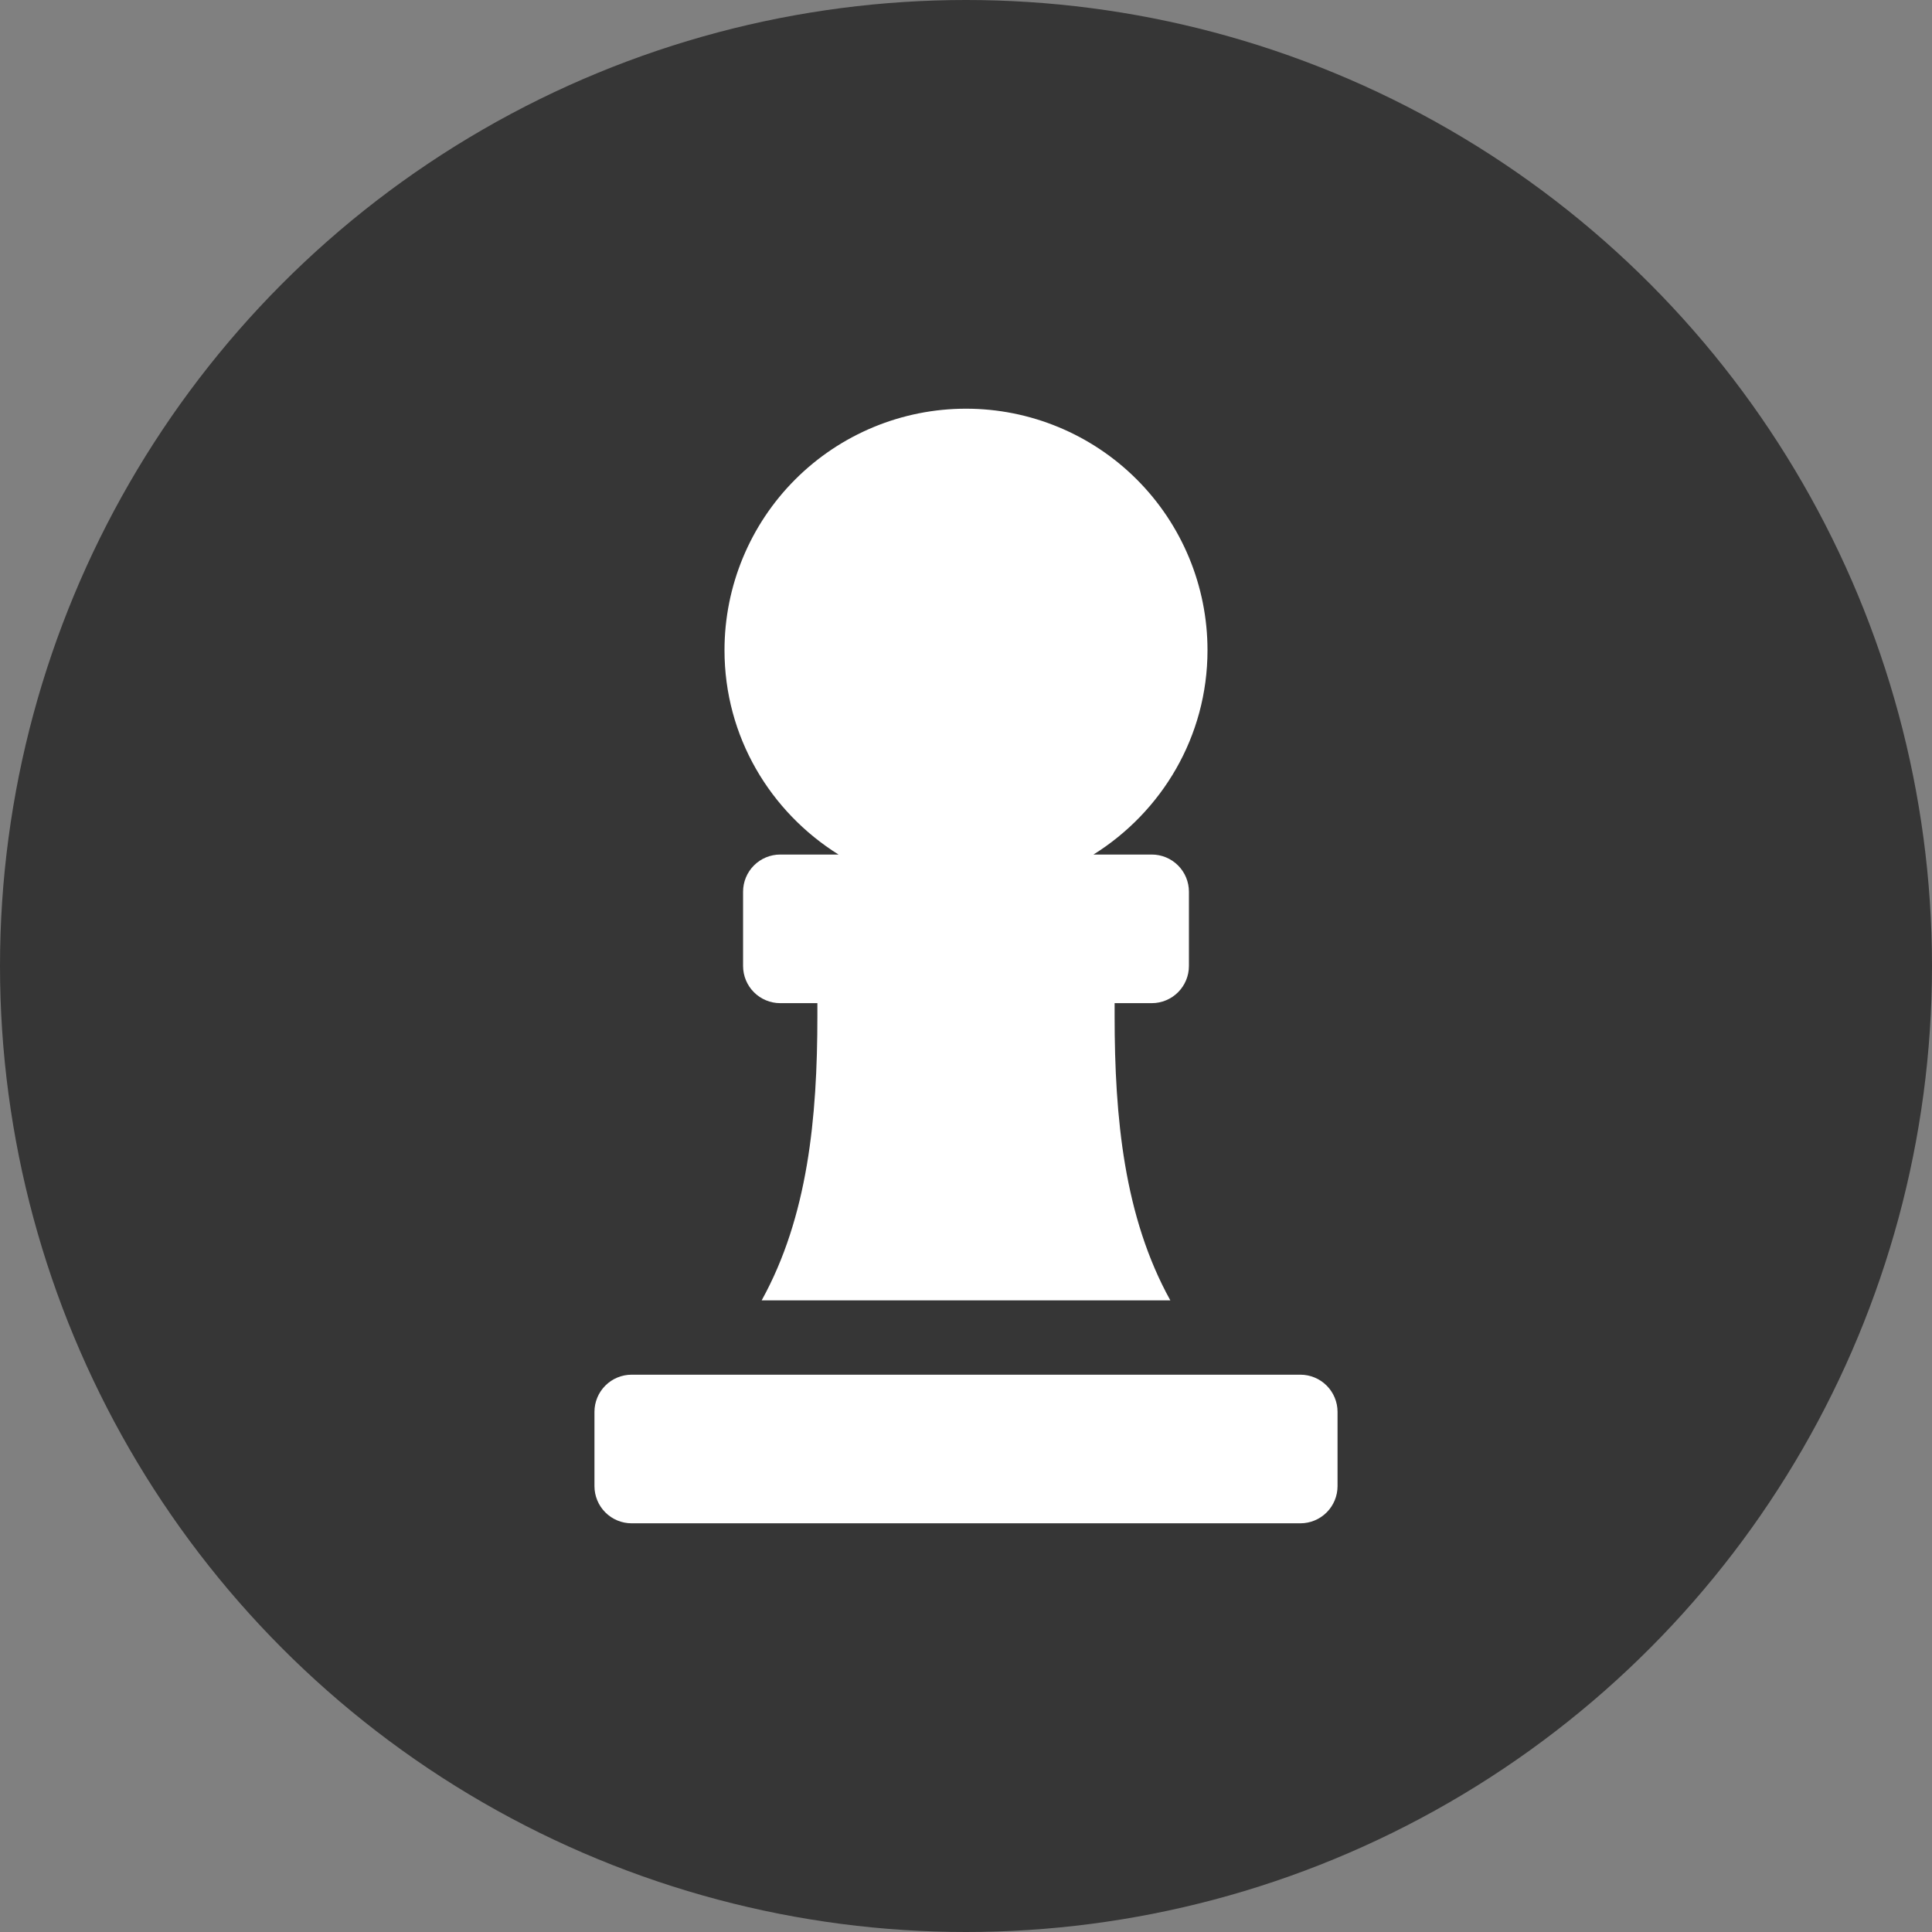 <svg
  width="104"
  height="104"
  viewBox="0 0 104 104"
  fill="none"
  xmlns="http://www.w3.org/2000/svg"
>
<rect x="0" y="0" width="104" height="104" fill="#808080" stroke="none"/>
<circle
  cx="52"
  cy="52"
  r="52"
  fill="#363636"
/>
<path
  d="M45.138 46H42C41.47 46 40.961 46.211 40.586 46.586C40.211 46.961 40 47.47 40 48V52C40 52.53 40.211 53.039 40.586 53.414C40.961 53.789 41.47 54 42 54H44V54.686C44 60.186 43.483 65.511 41 70H63C60.514 65.511 60 60.186 60 54.686V54H62C62.53 54 63.039 53.789 63.414 53.414C63.789 53.039 64 52.53 64 52V48C64 47.47 63.789 46.961 63.414 46.586C63.039 46.211 62.53 46 62 46H58.862C62.536 43.703 65 39.653 65 35C65 31.552 63.63 28.246 61.192 25.808C58.754 23.37 55.448 22 52 22C48.552 22 45.246 23.37 42.808 25.808C40.37 28.246 39 31.552 39 35C39 39.653 41.464 43.703 45.138 46ZM70 74H34C33.47 74 32.961 74.211 32.586 74.586C32.211 74.961 32 75.47 32 76V80C32 80.53 32.211 81.039 32.586 81.414C32.961 81.789 33.47 82 34 82H70C70.53 82 71.039 81.789 71.414 81.414C71.789 81.039 72 80.53 72 80V76C72 75.47 71.789 74.961 71.414 74.586C71.039 74.211 70.53 74 70 74Z"
  fill="white"
/>
</svg>